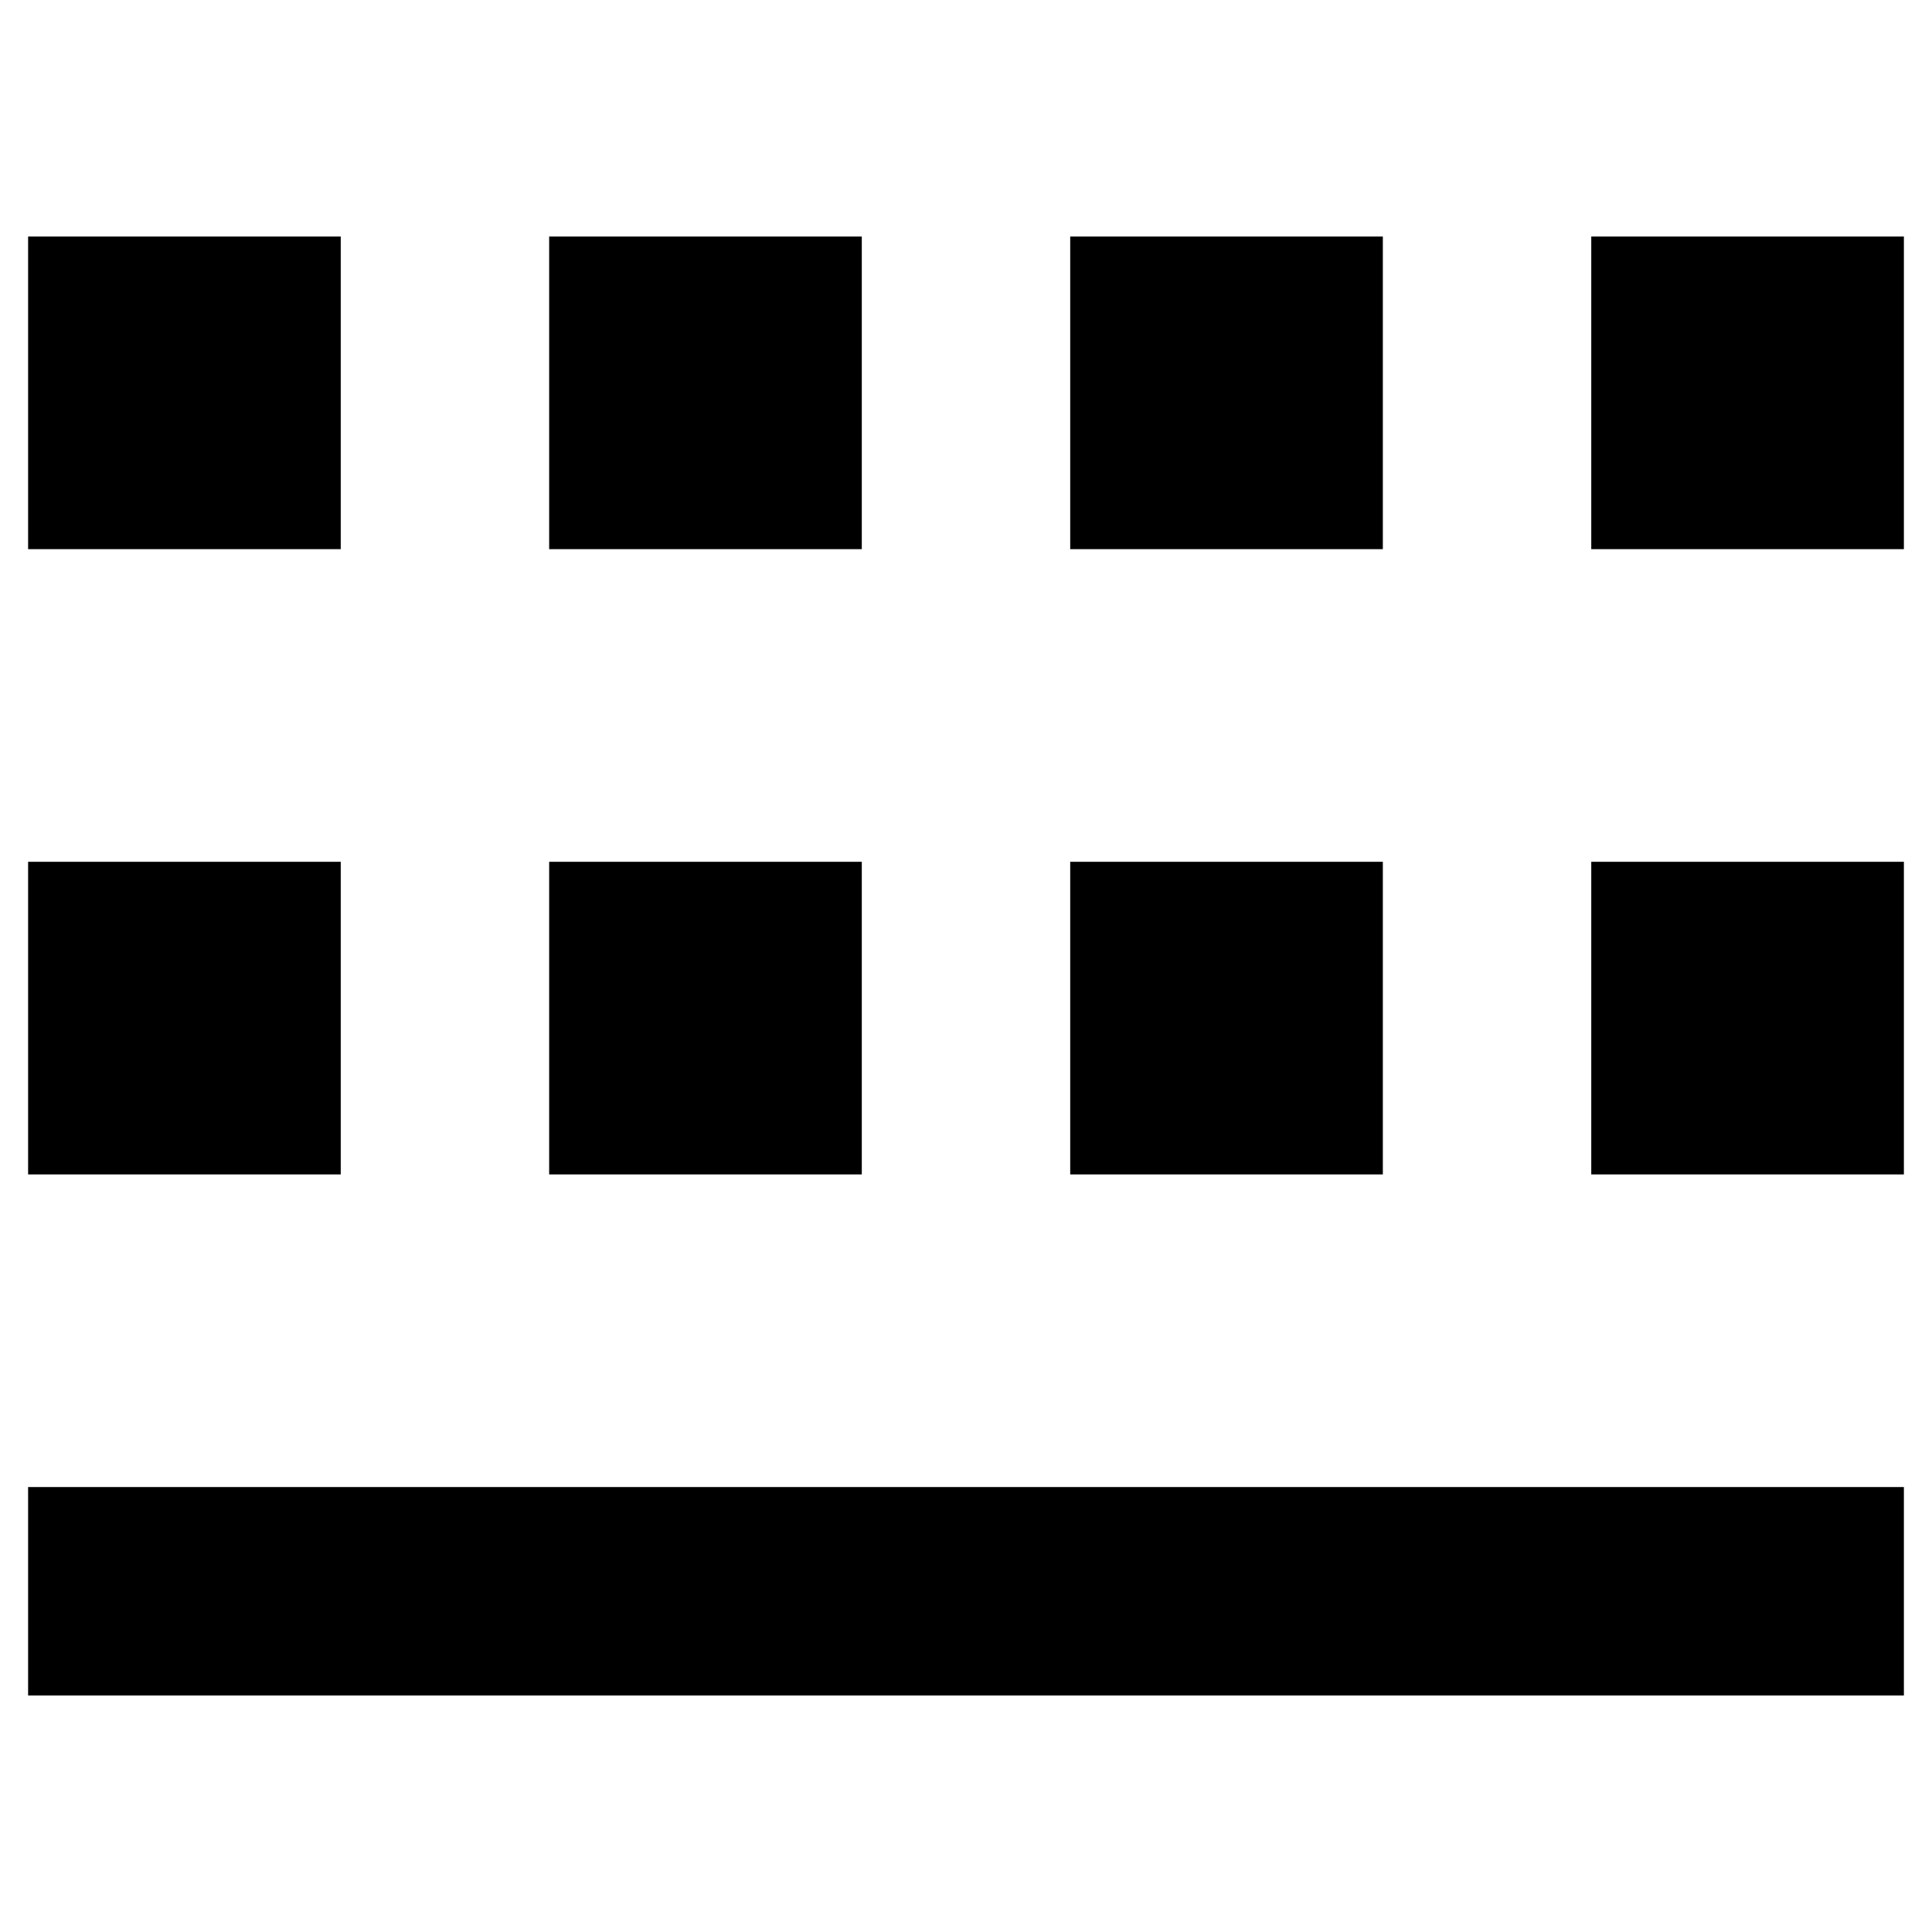 <?xml version="1.0" standalone="no"?><!DOCTYPE svg PUBLIC "-//W3C//DTD SVG 1.1//EN" "http://www.w3.org/Graphics/SVG/1.1/DTD/svg11.dtd"><svg class="icon" width="200px" height="200.00px" viewBox="0 0 1024 1024" version="1.1" xmlns="http://www.w3.org/2000/svg"><path d="M14.897 788.168h994.205v110.467H14.897v-110.467z m0-331.402h165.701v165.701H14.897v-165.701z m276.168 0h165.701v165.701H291.065v-165.701zM14.897 125.365h165.701v165.701H14.897V125.365z m552.336 0h165.701v165.701h-165.701V125.365z m276.168 0h165.701v165.701h-165.701V125.365z m-276.168 331.402h165.701v165.701h-165.701v-165.701z m276.168 0h165.701v165.701h-165.701v-165.701zM291.065 125.365h165.701v165.701H291.065V125.365z" /></svg>